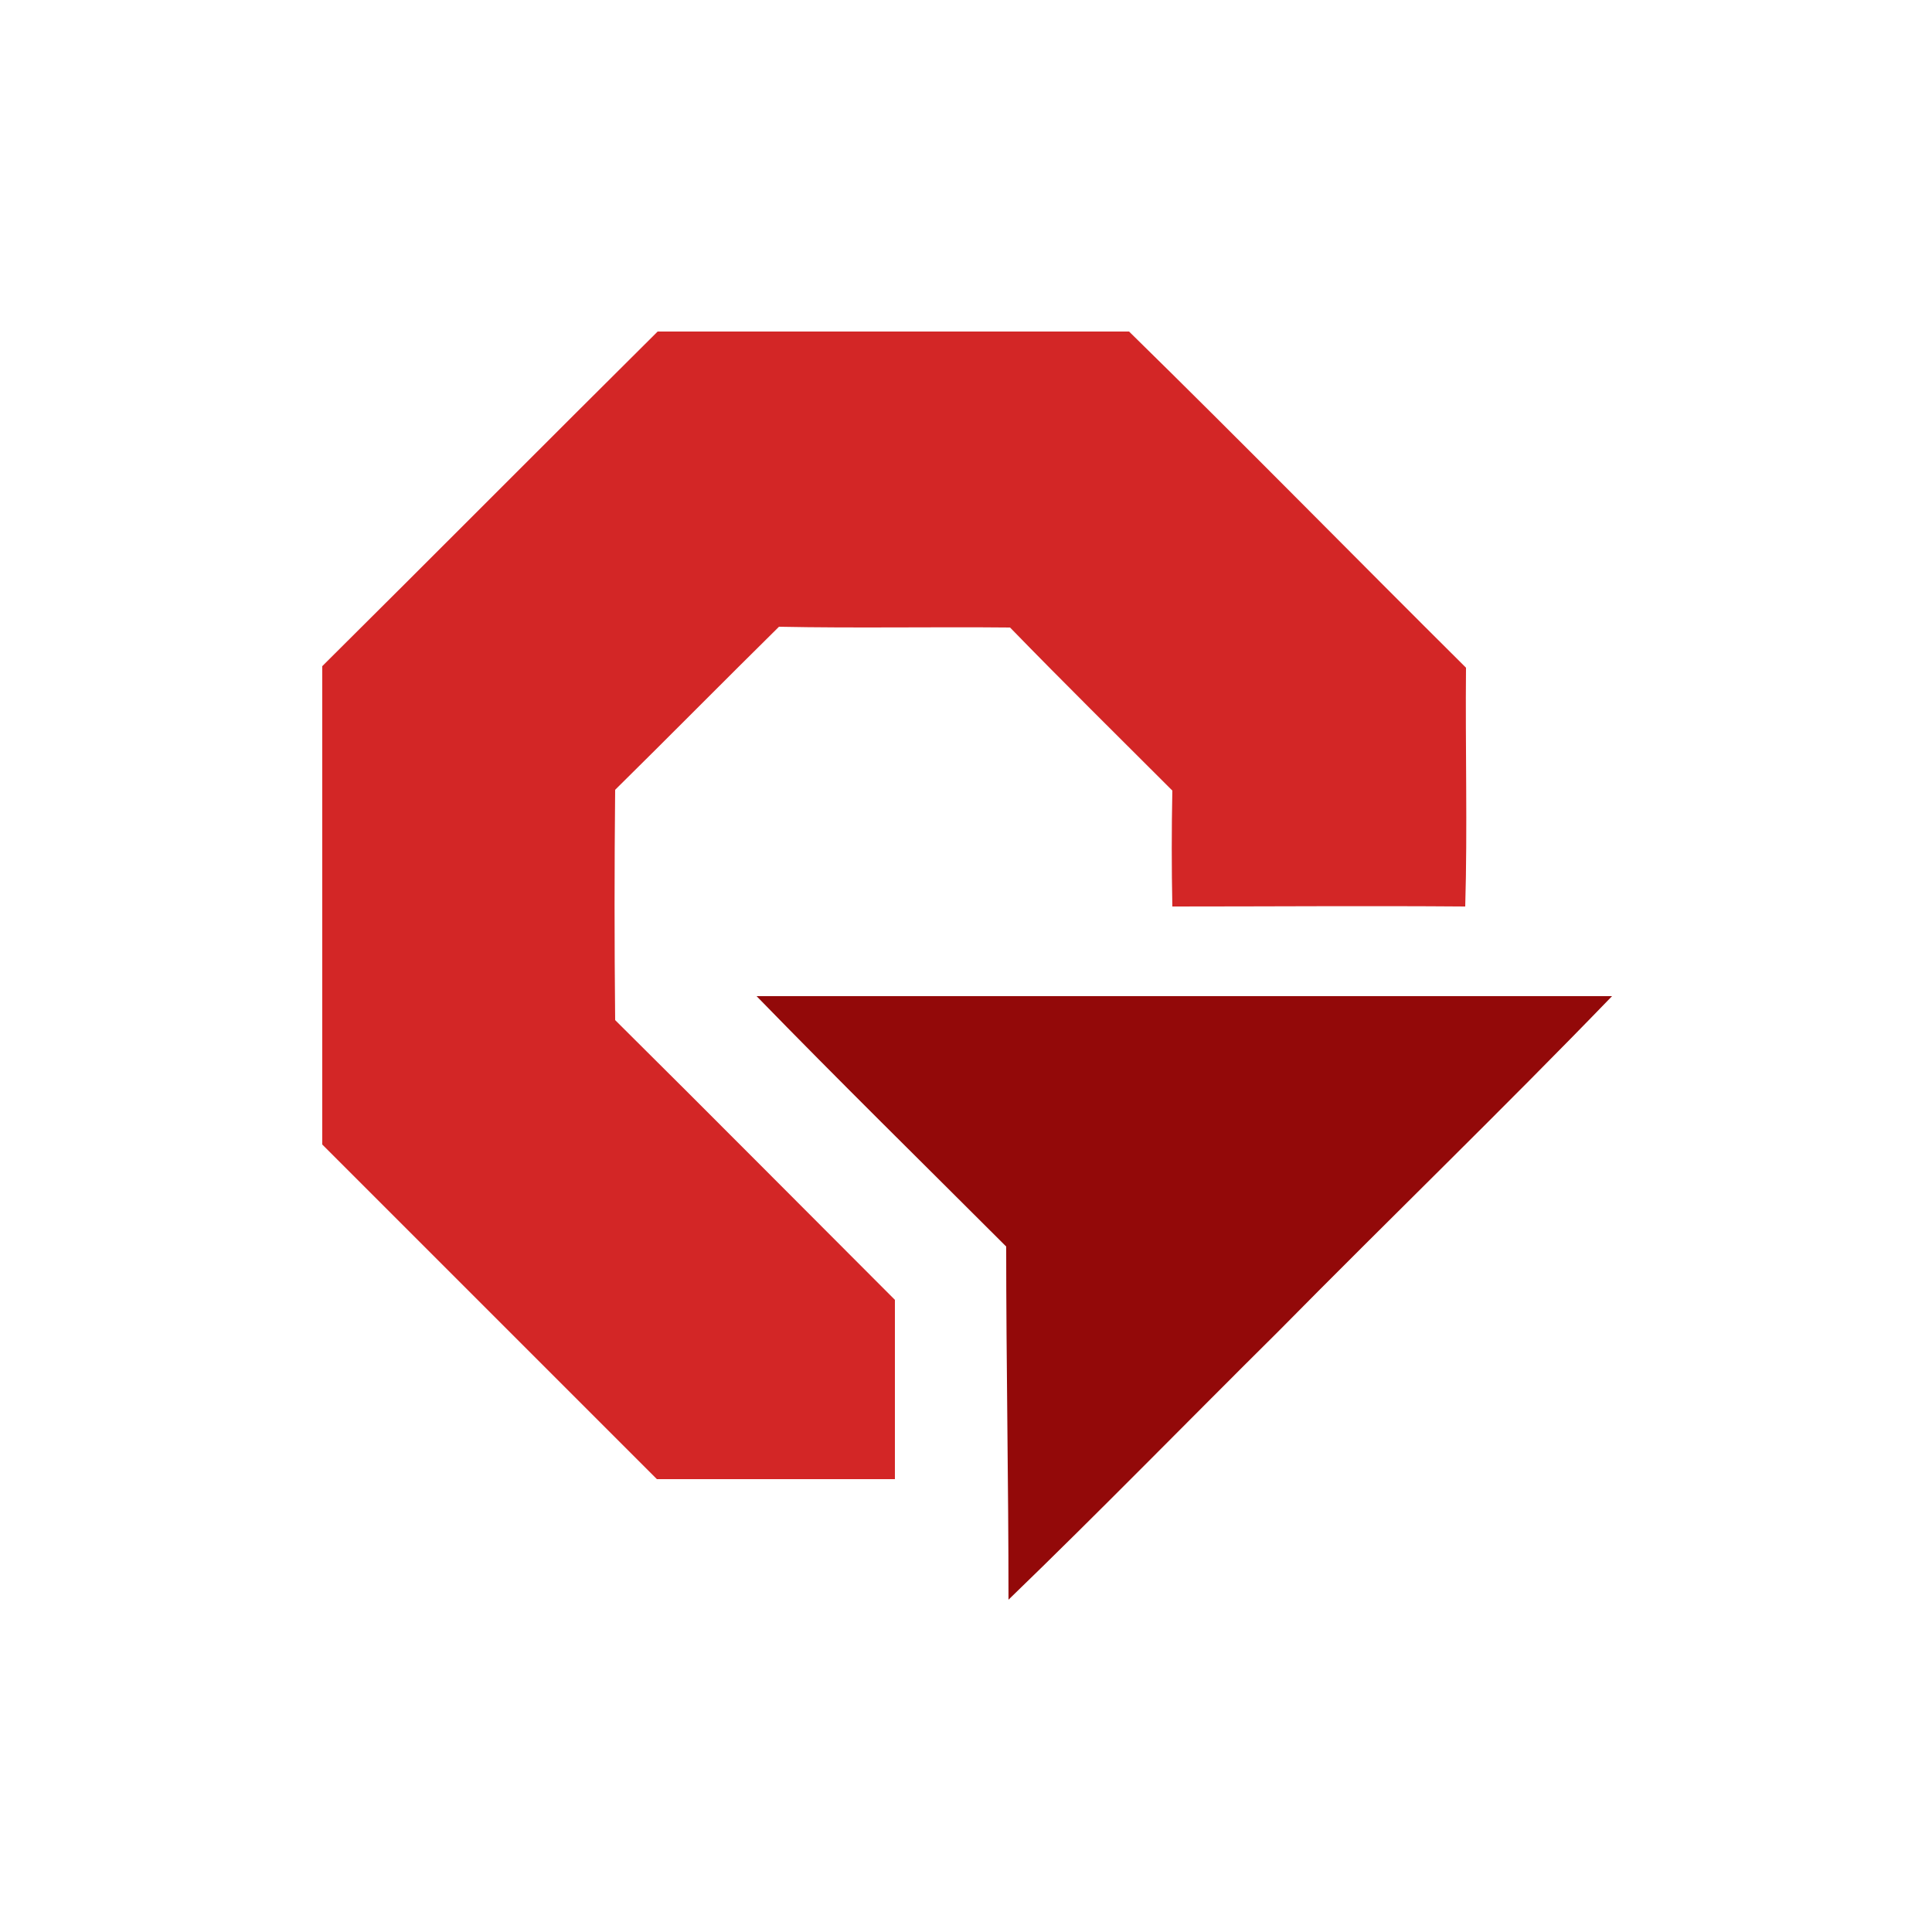 <?xml version="1.0" encoding="utf-8"?>
<!-- Generator: Adobe Illustrator 26.0.3, SVG Export Plug-In . SVG Version: 6.00 Build 0)  -->
<svg version="1.1" id="Layer_1" xmlns="http://www.w3.org/2000/svg" xmlns:xlink="http://www.w3.org/1999/xlink" x="0px" y="0px"
	 viewBox="0 0 250 250" style="enable-background:new 0 0 250 250;" xml:space="preserve">
<style type="text/css">
	.st0{fill:#D32626;}
	.st1{fill:#930909;}
</style>
<g id="_x23_d32626ff">
	<path class="st0" d="M41.7,86.2c14.5-14.4,28.9-28.9,43.4-43.3c20.4,0,40.7,0,61,0c14.7,14.4,29.1,29.1,43.6,43.5
		c-0.1,10.3,0.2,20.7-0.1,30.9c-12.6-0.1-25.2,0-37.9,0c-0.1-5-0.1-10,0-15c-7-7-14.1-14-21-21.1c-10-0.1-19.9,0.1-29.9-0.1
		c-7.1,7-14.1,14.1-21.2,21.1c-0.1,9.9-0.1,19.9,0,29.8c12.1,12,24.1,24.1,36.2,36.2c0,7.7,0,15.4,0,23.2c-10.3,0-20.5,0-30.8,0
		c-14.4-14.4-28.9-28.9-43.3-43.3C41.7,127.4,41.7,106.8,41.7,86.2z"/>
</g>
<g id="_x23_930909ff">
	<path class="st1" d="M97.9,128.9c36.9,0,73.8,0,110.7,0c-14.2,14.7-28.9,28.9-43.2,43.4c-11.6,11.5-23.1,23.3-34.9,34.7
		c0-15.2-0.3-30.5-0.3-45.7C119.4,150.5,108.5,139.8,97.9,128.9z"/>
</g>
</svg>
